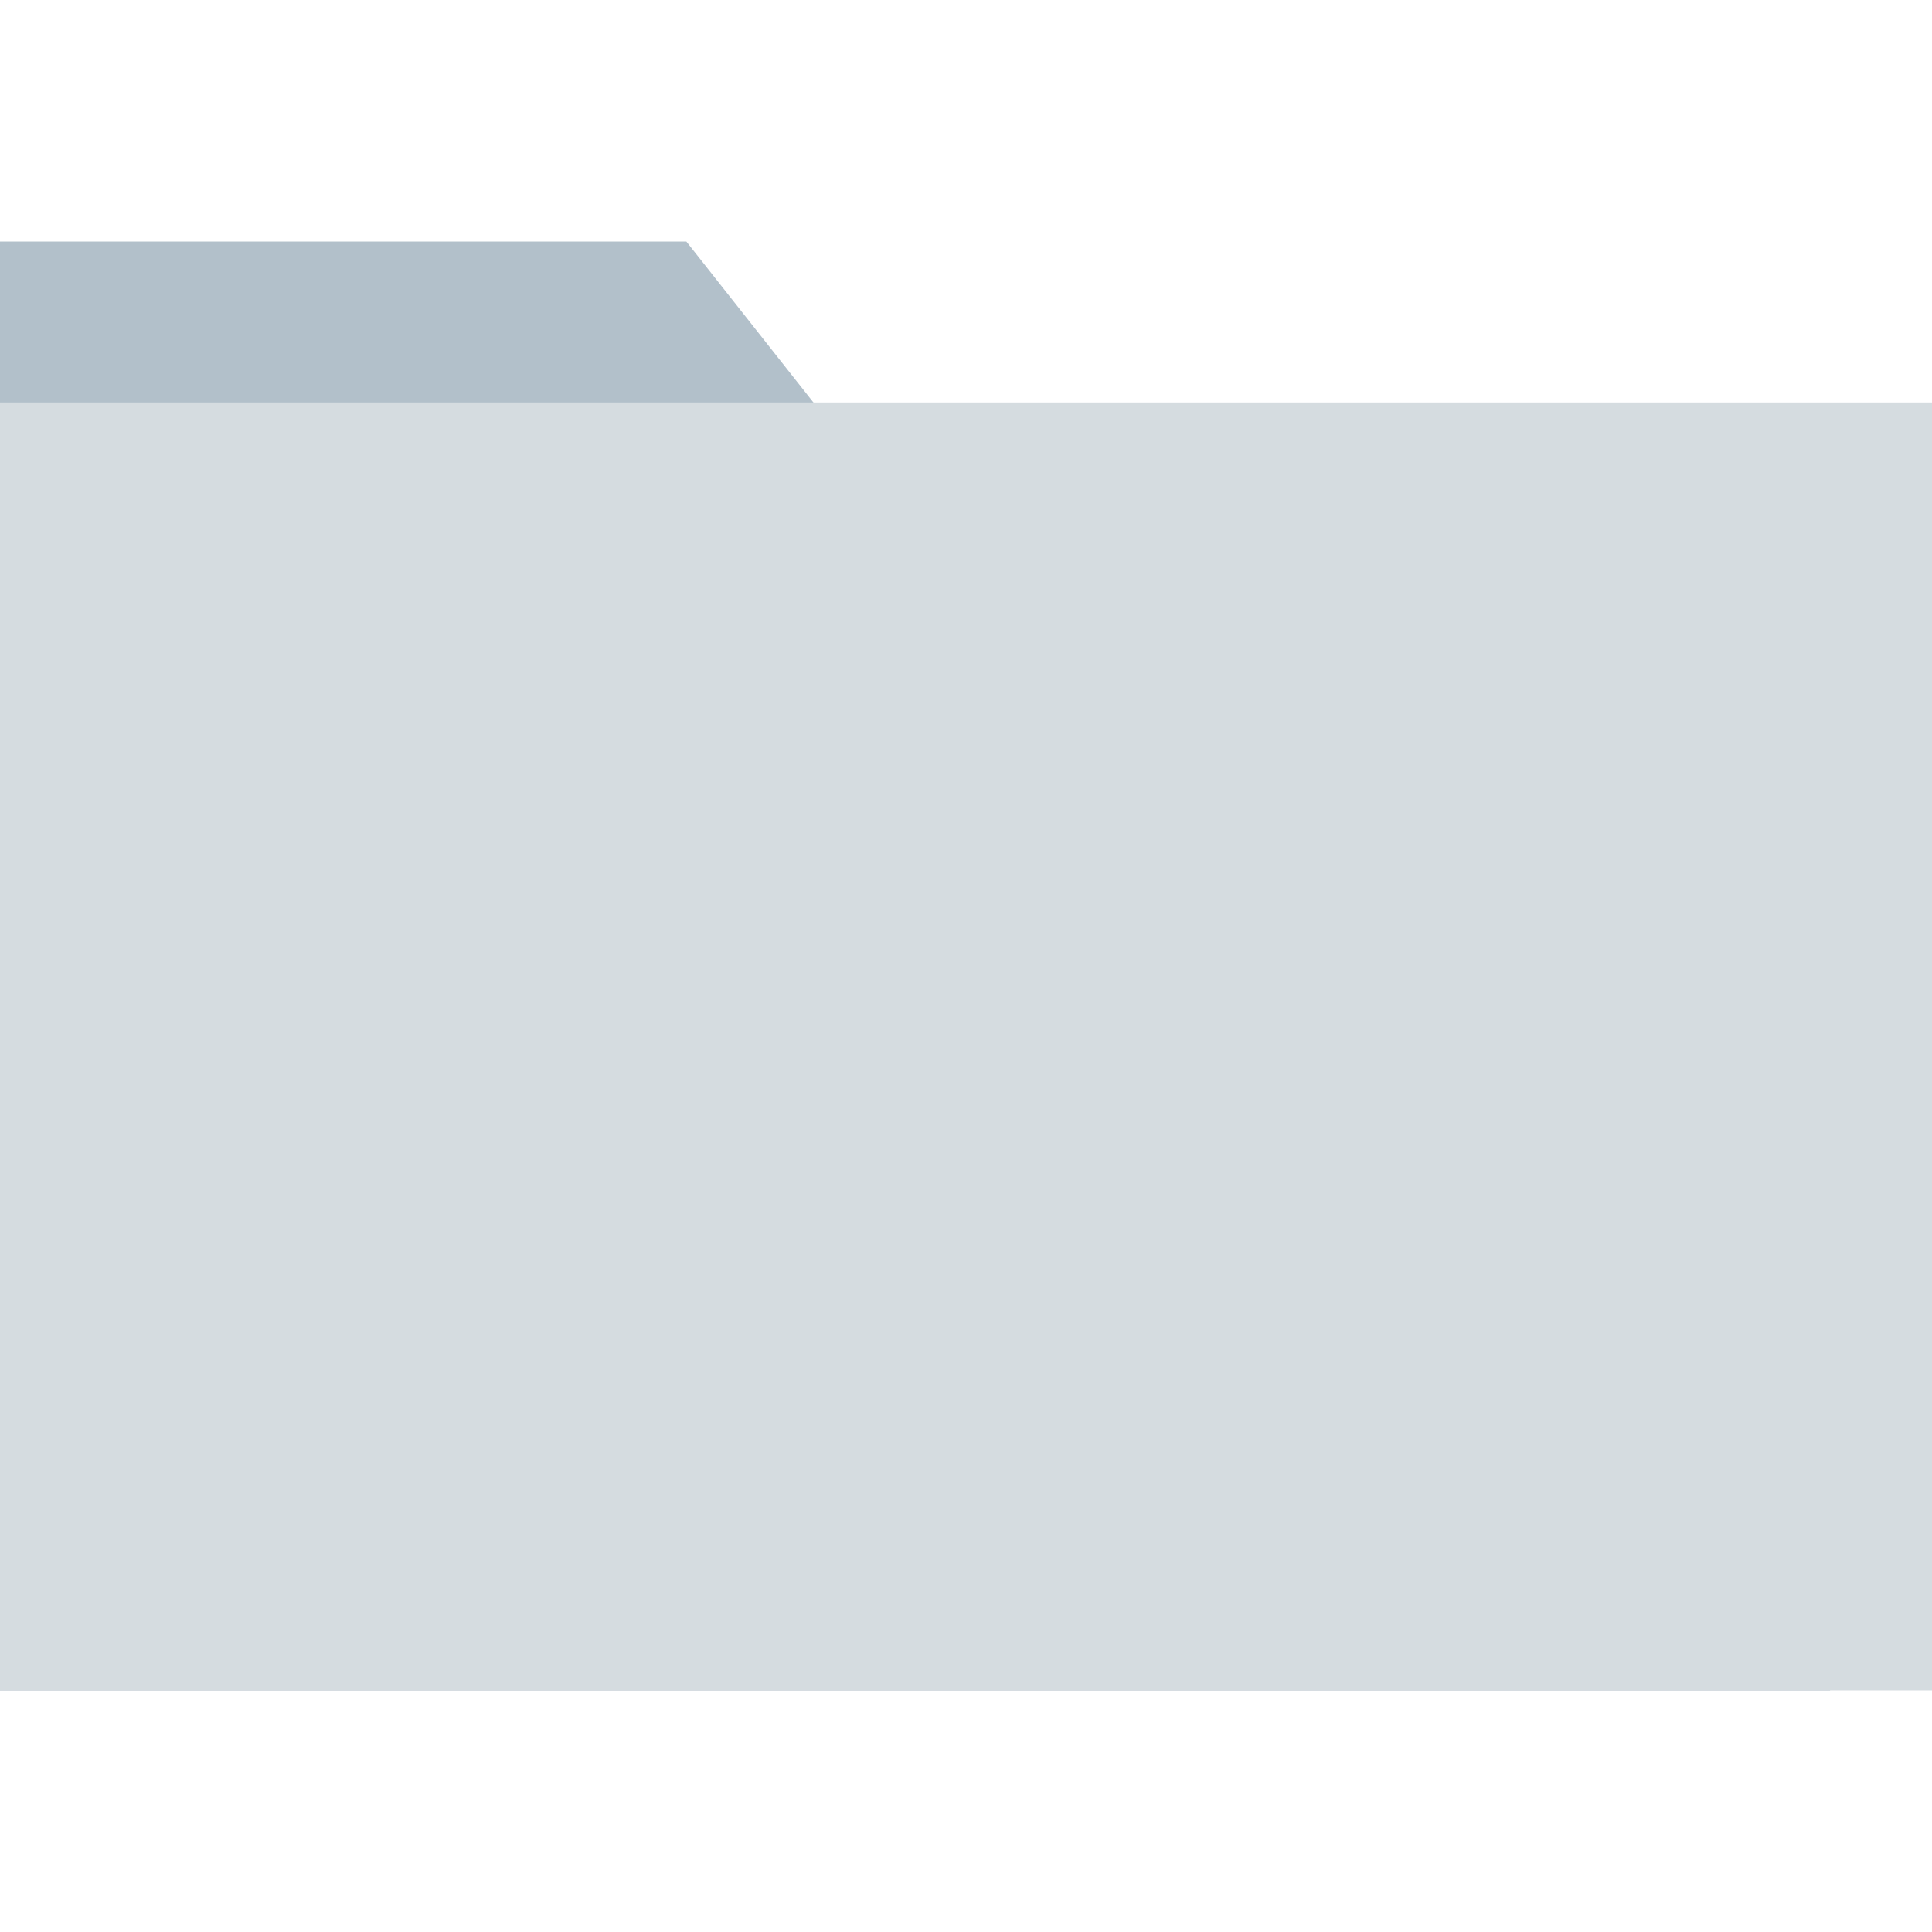 <svg width="24" height="24" viewBox="0 0 24 24" xmlns="http://www.w3.org/2000/svg">
    <g fill="none" fill-rule="evenodd">
        <path fill="#B2C0CA" d="M0 3h8.526l14.21 18H0z"/>
        <path fill="#D5DCE0" d="M0 5h24v16H0z"/>
    </g>
</svg>
